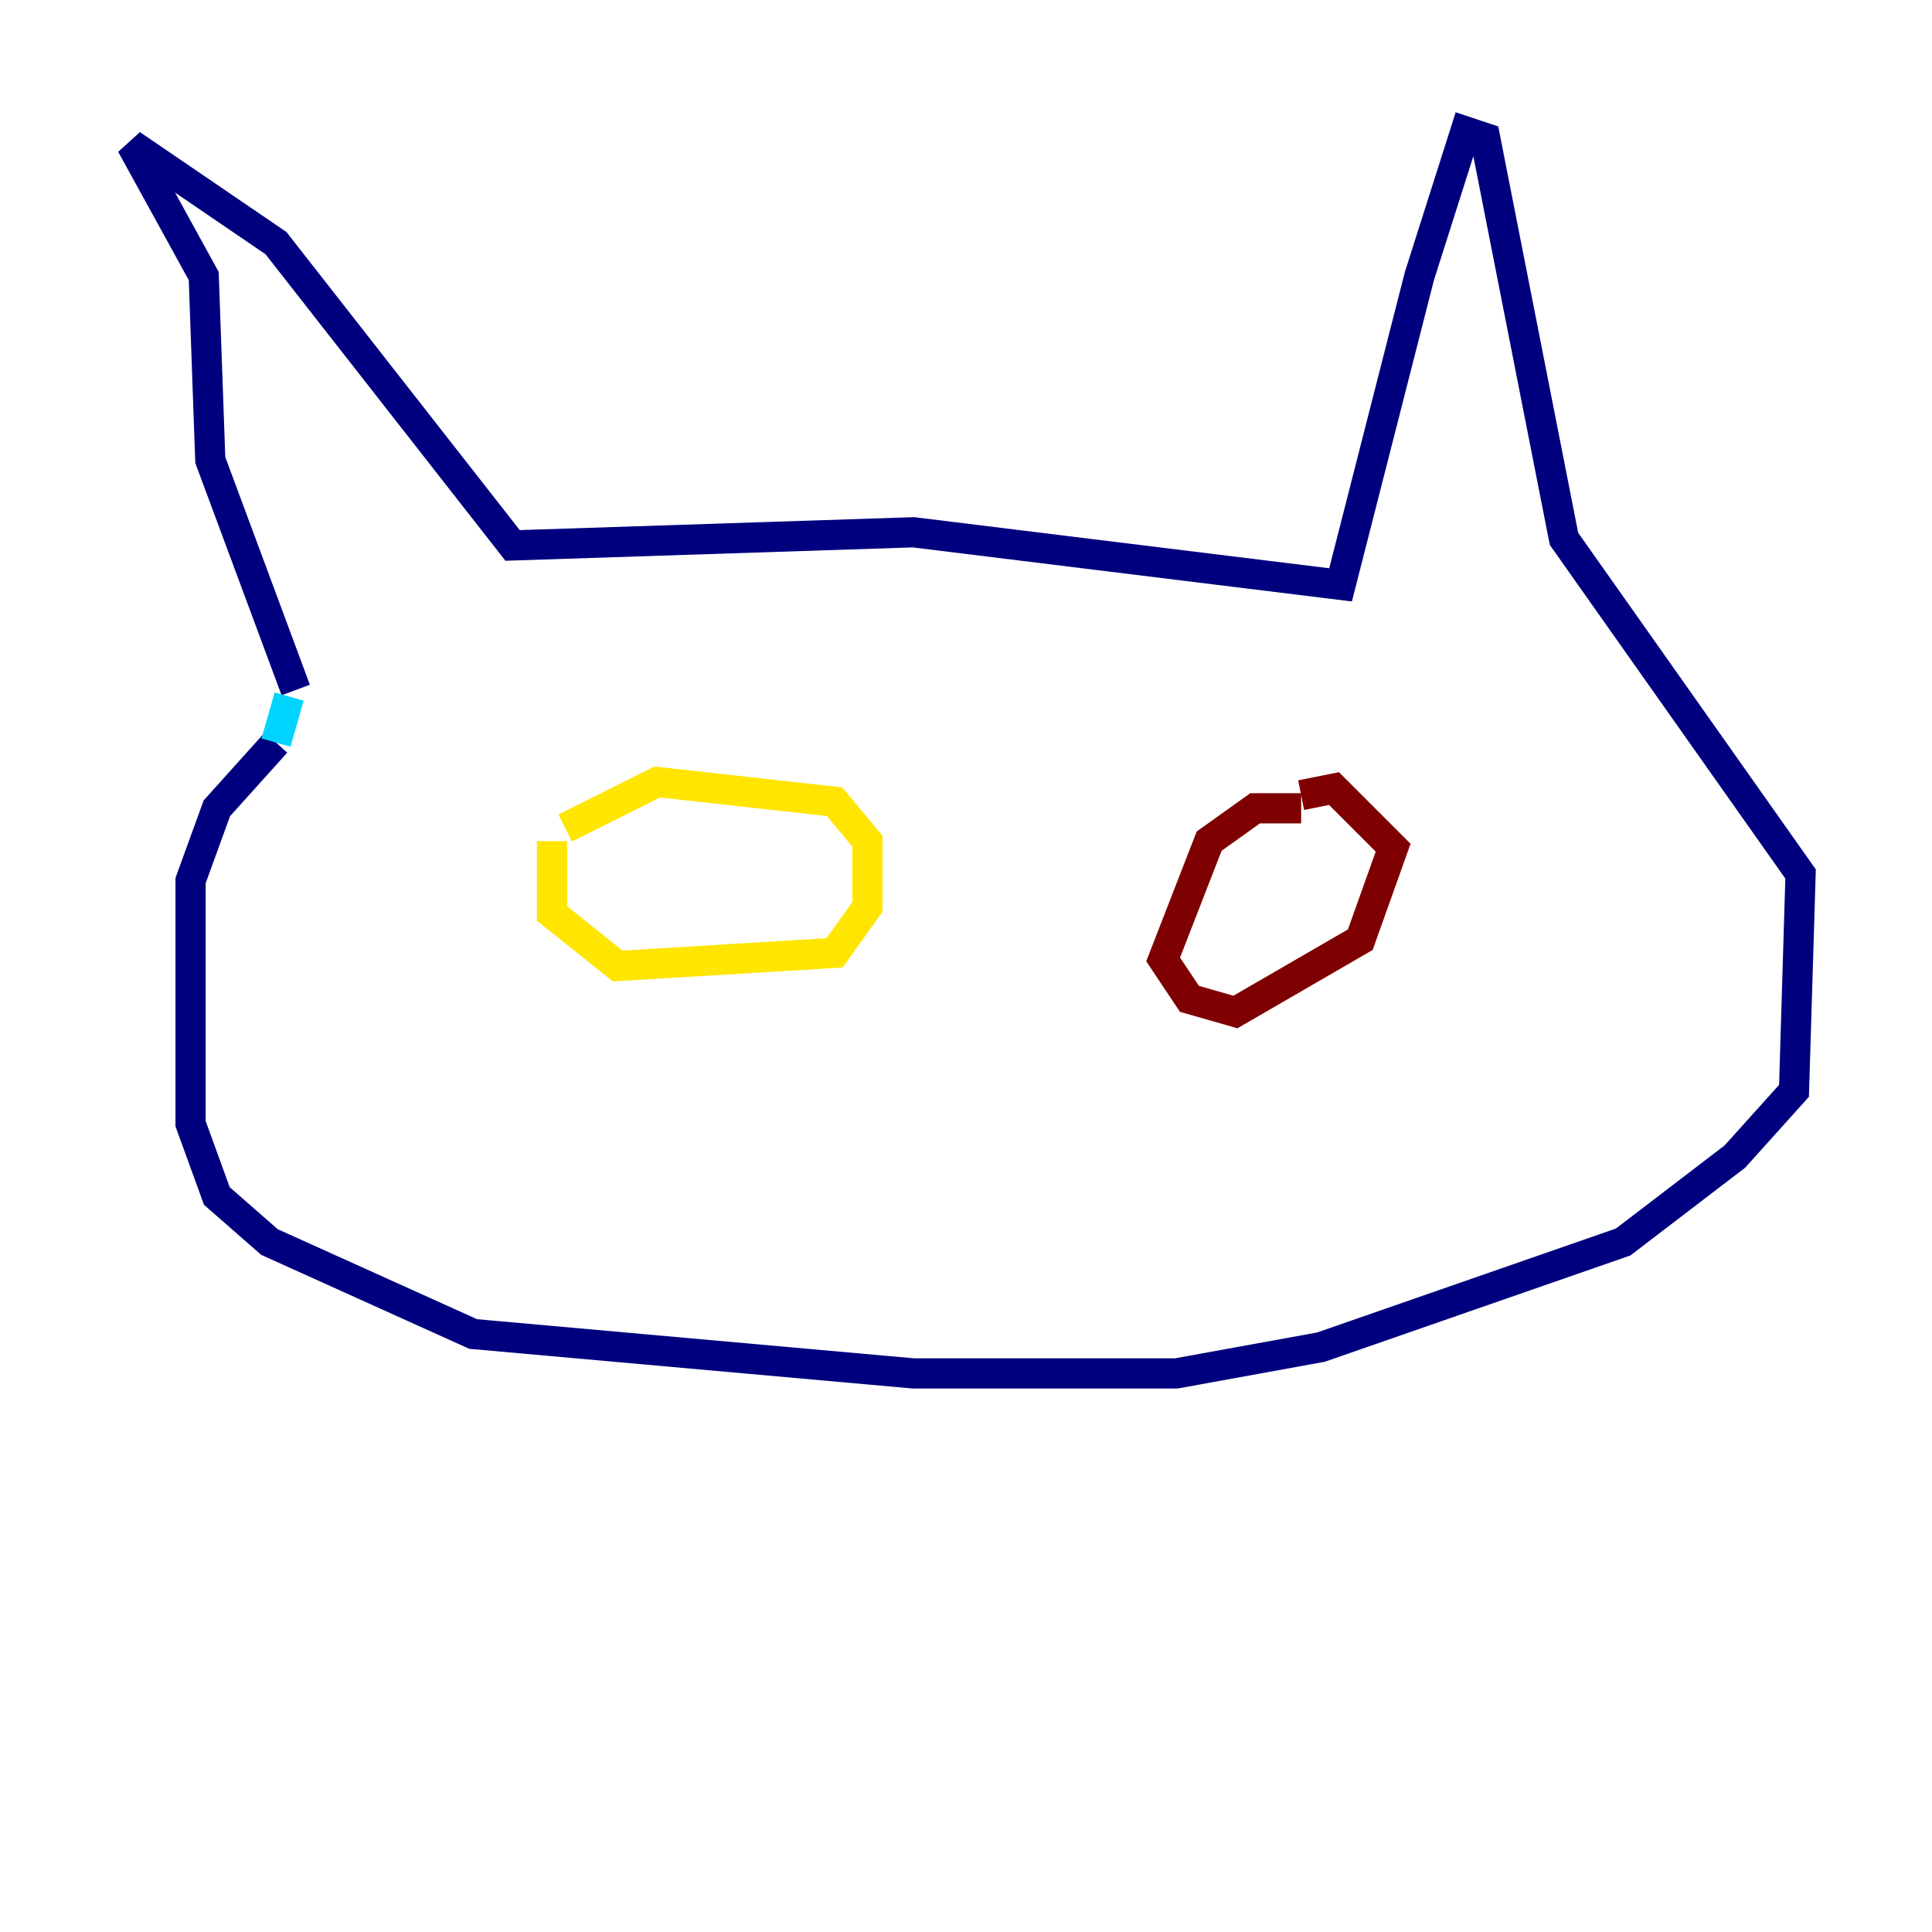 <?xml version="1.0" encoding="utf-8" ?>
<svg baseProfile="tiny" height="128" version="1.2" viewBox="0,0,128,128" width="128" xmlns="http://www.w3.org/2000/svg" xmlns:ev="http://www.w3.org/2001/xml-events" xmlns:xlink="http://www.w3.org/1999/xlink"><defs /><polyline fill="none" points="19.592,45.714 13.932,30.476 13.497,18.286 8.707,9.578 18.286,16.109 33.959,36.136 60.517,35.265 88.816,38.748 94.041,18.286 97.088,8.707 98.395,9.143 103.619,35.701 119.293,57.905 118.857,72.272 114.939,76.626 107.537,82.286 87.51,89.252 77.932,90.993 60.517,90.993 31.347,88.381 17.85,82.286 14.367,79.238 12.626,74.449 12.626,58.34 14.367,53.551 18.286,49.197" stroke="#00007f" stroke-width="2" /><polyline fill="none" points="18.286,49.197 19.157,46.15" stroke="#00d4ff" stroke-width="2" /><polyline fill="none" points="36.571,55.728 36.571,60.517 40.925,64.0 55.292,63.129 57.469,60.082 57.469,55.728 55.292,53.116 43.537,51.809 37.442,54.857" stroke="#ffe500" stroke-width="2" /><polyline fill="none" points="86.204,53.551 83.156,53.551 80.109,55.728 77.061,63.565 78.803,66.177 81.85,67.048 90.122,62.258 92.299,56.163 88.381,52.245 86.204,52.68" stroke="#7f0000" stroke-width="2" /></svg>